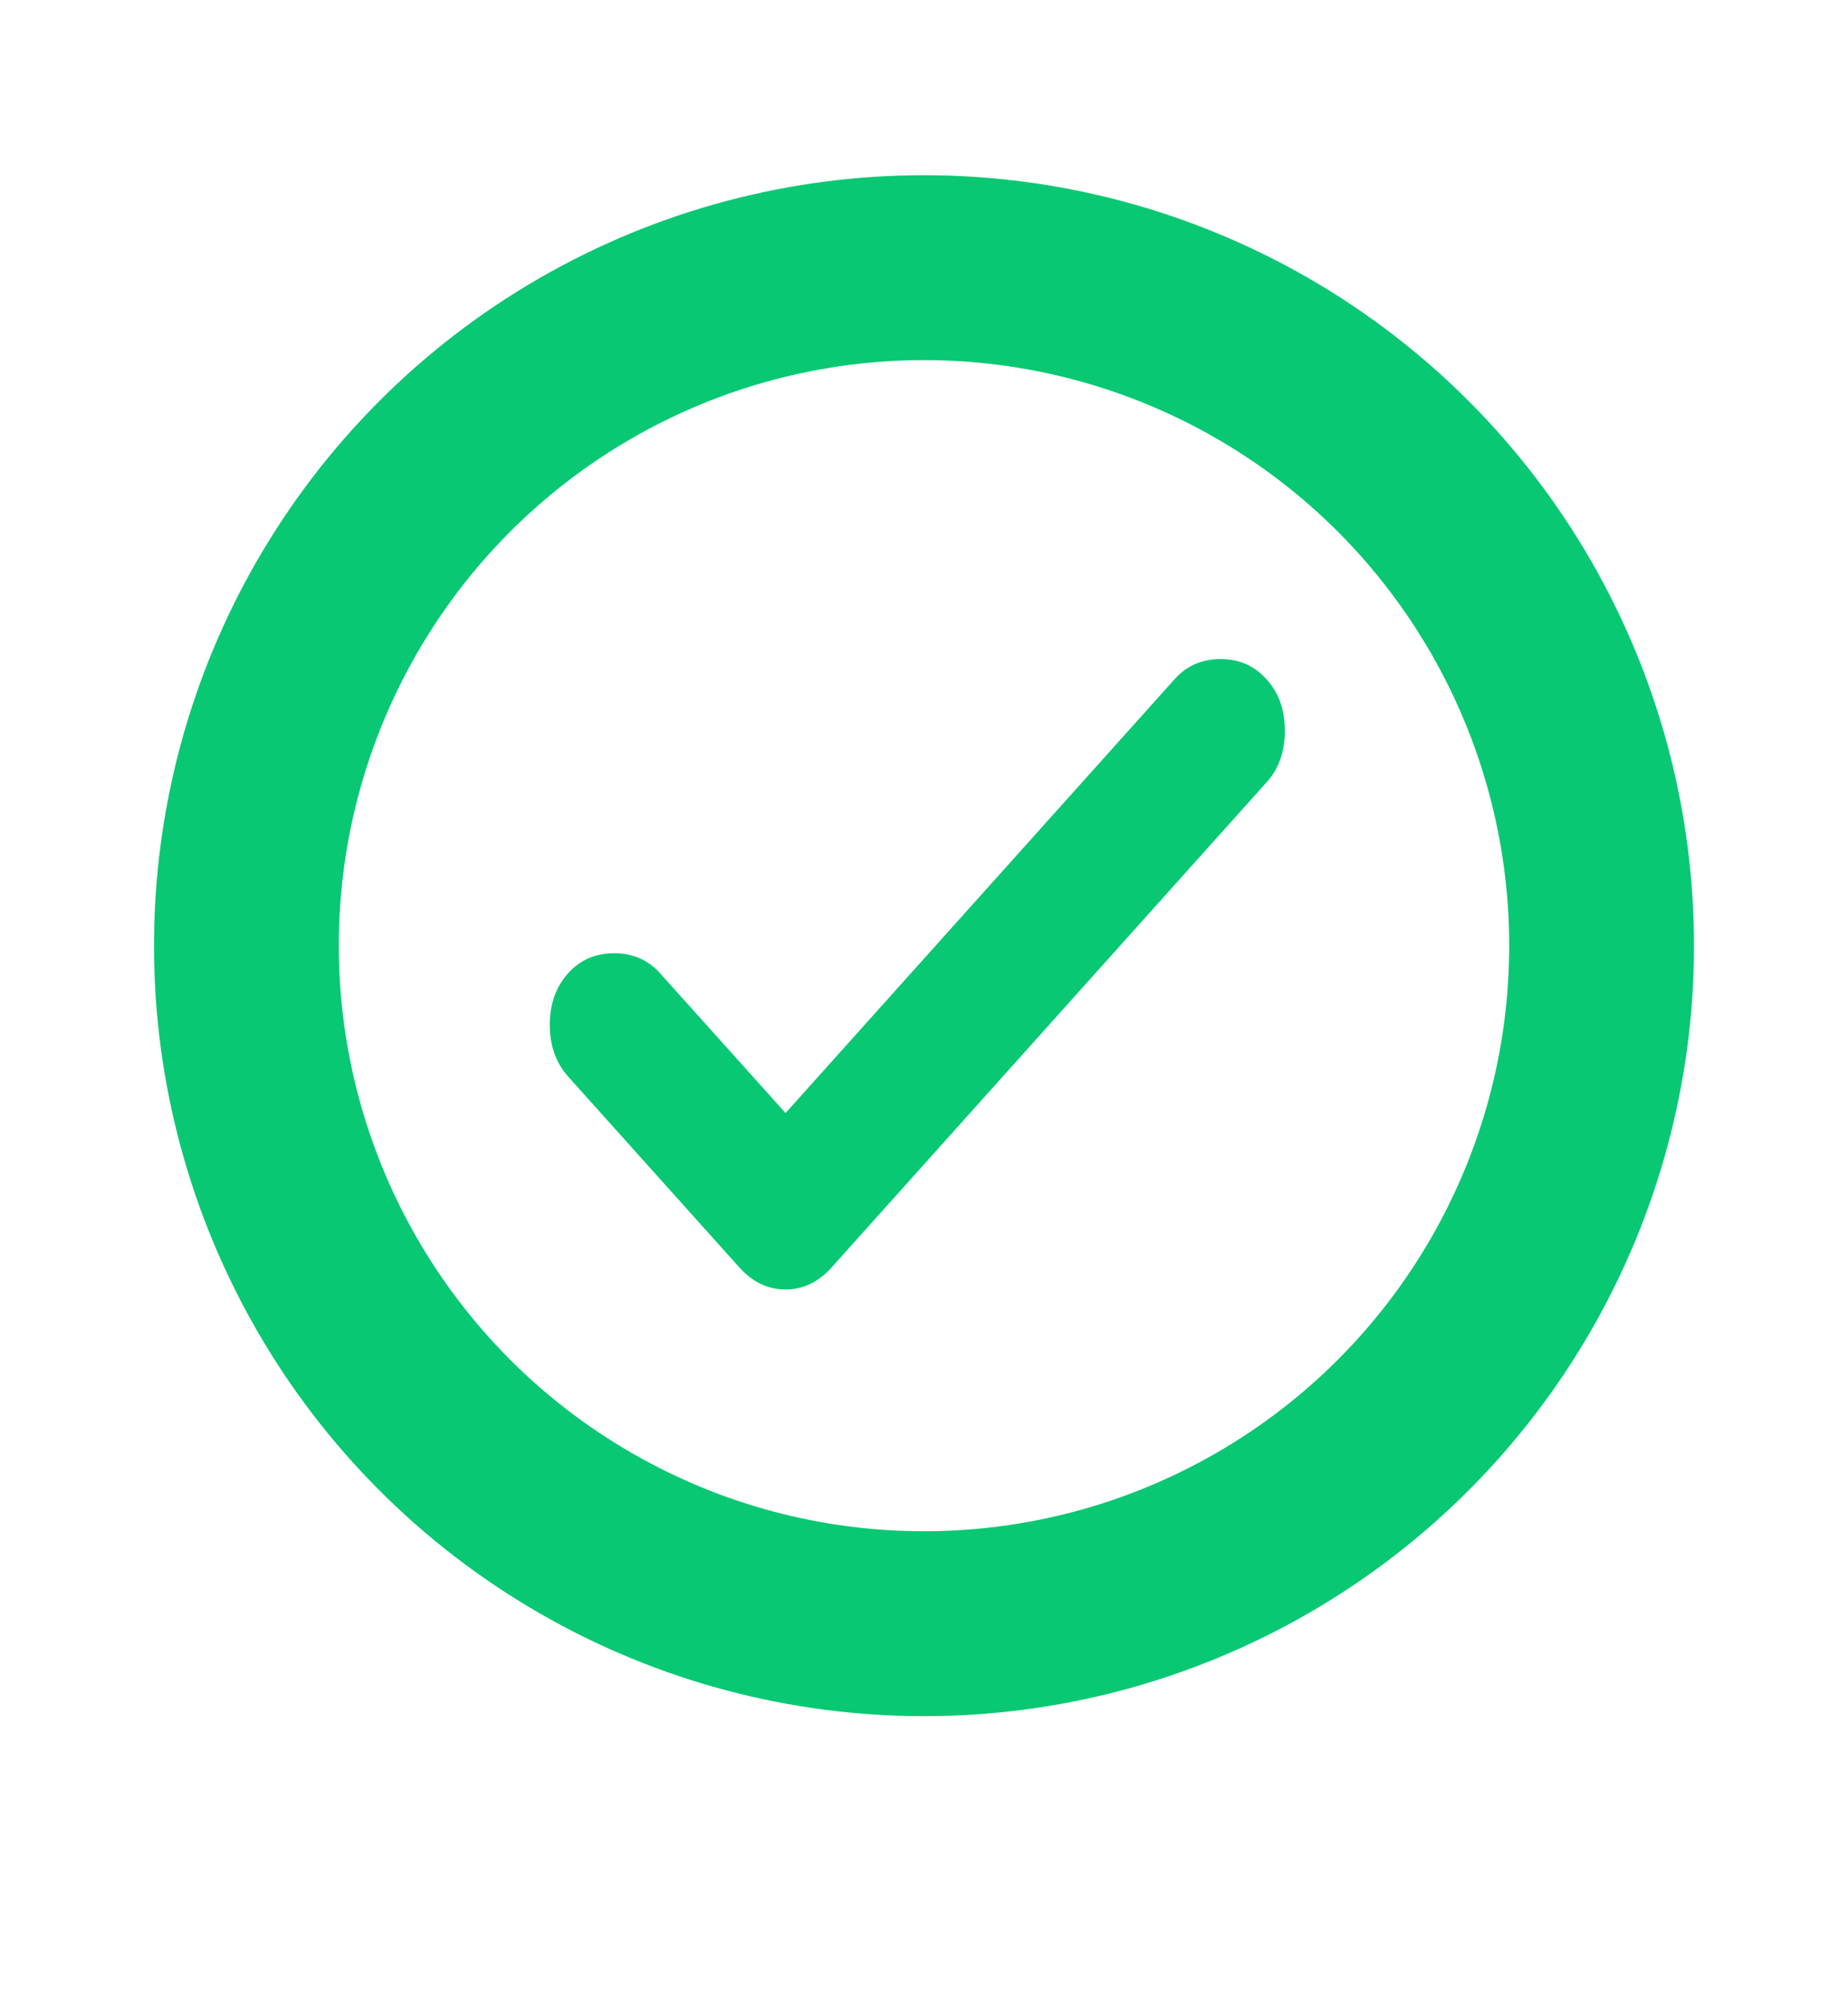 <svg width="12" height="13" viewBox="0 0 12 13" fill="none" xmlns="http://www.w3.org/2000/svg" id="doneIcon">
<circle cx="6" cy="6.137" r="4.4" stroke="#08C873" stroke-width="1.2"/>
<g clip-path="url(#clip0_8777_113036)">
<path d="M5.101 7.223L7.626 4.409C7.704 4.321 7.804 4.277 7.926 4.277C8.047 4.277 8.147 4.321 8.225 4.409C8.304 4.496 8.343 4.607 8.343 4.742C8.343 4.878 8.304 4.989 8.225 5.076L5.4 8.225C5.315 8.32 5.215 8.368 5.101 8.368C4.986 8.368 4.887 8.32 4.801 8.225L3.688 6.985C3.61 6.897 3.57 6.786 3.57 6.651C3.57 6.516 3.61 6.404 3.688 6.317C3.767 6.229 3.866 6.186 3.988 6.186C4.109 6.186 4.209 6.229 4.287 6.317L5.101 7.223Z" fill="#08C873"/>
</g>
<defs>
<clipPath id="clip0_8777_113036">
<rect width="5" height="5" fill="white" transform="translate(3.5 3.637)"/>
</clipPath>
</defs>
</svg>
